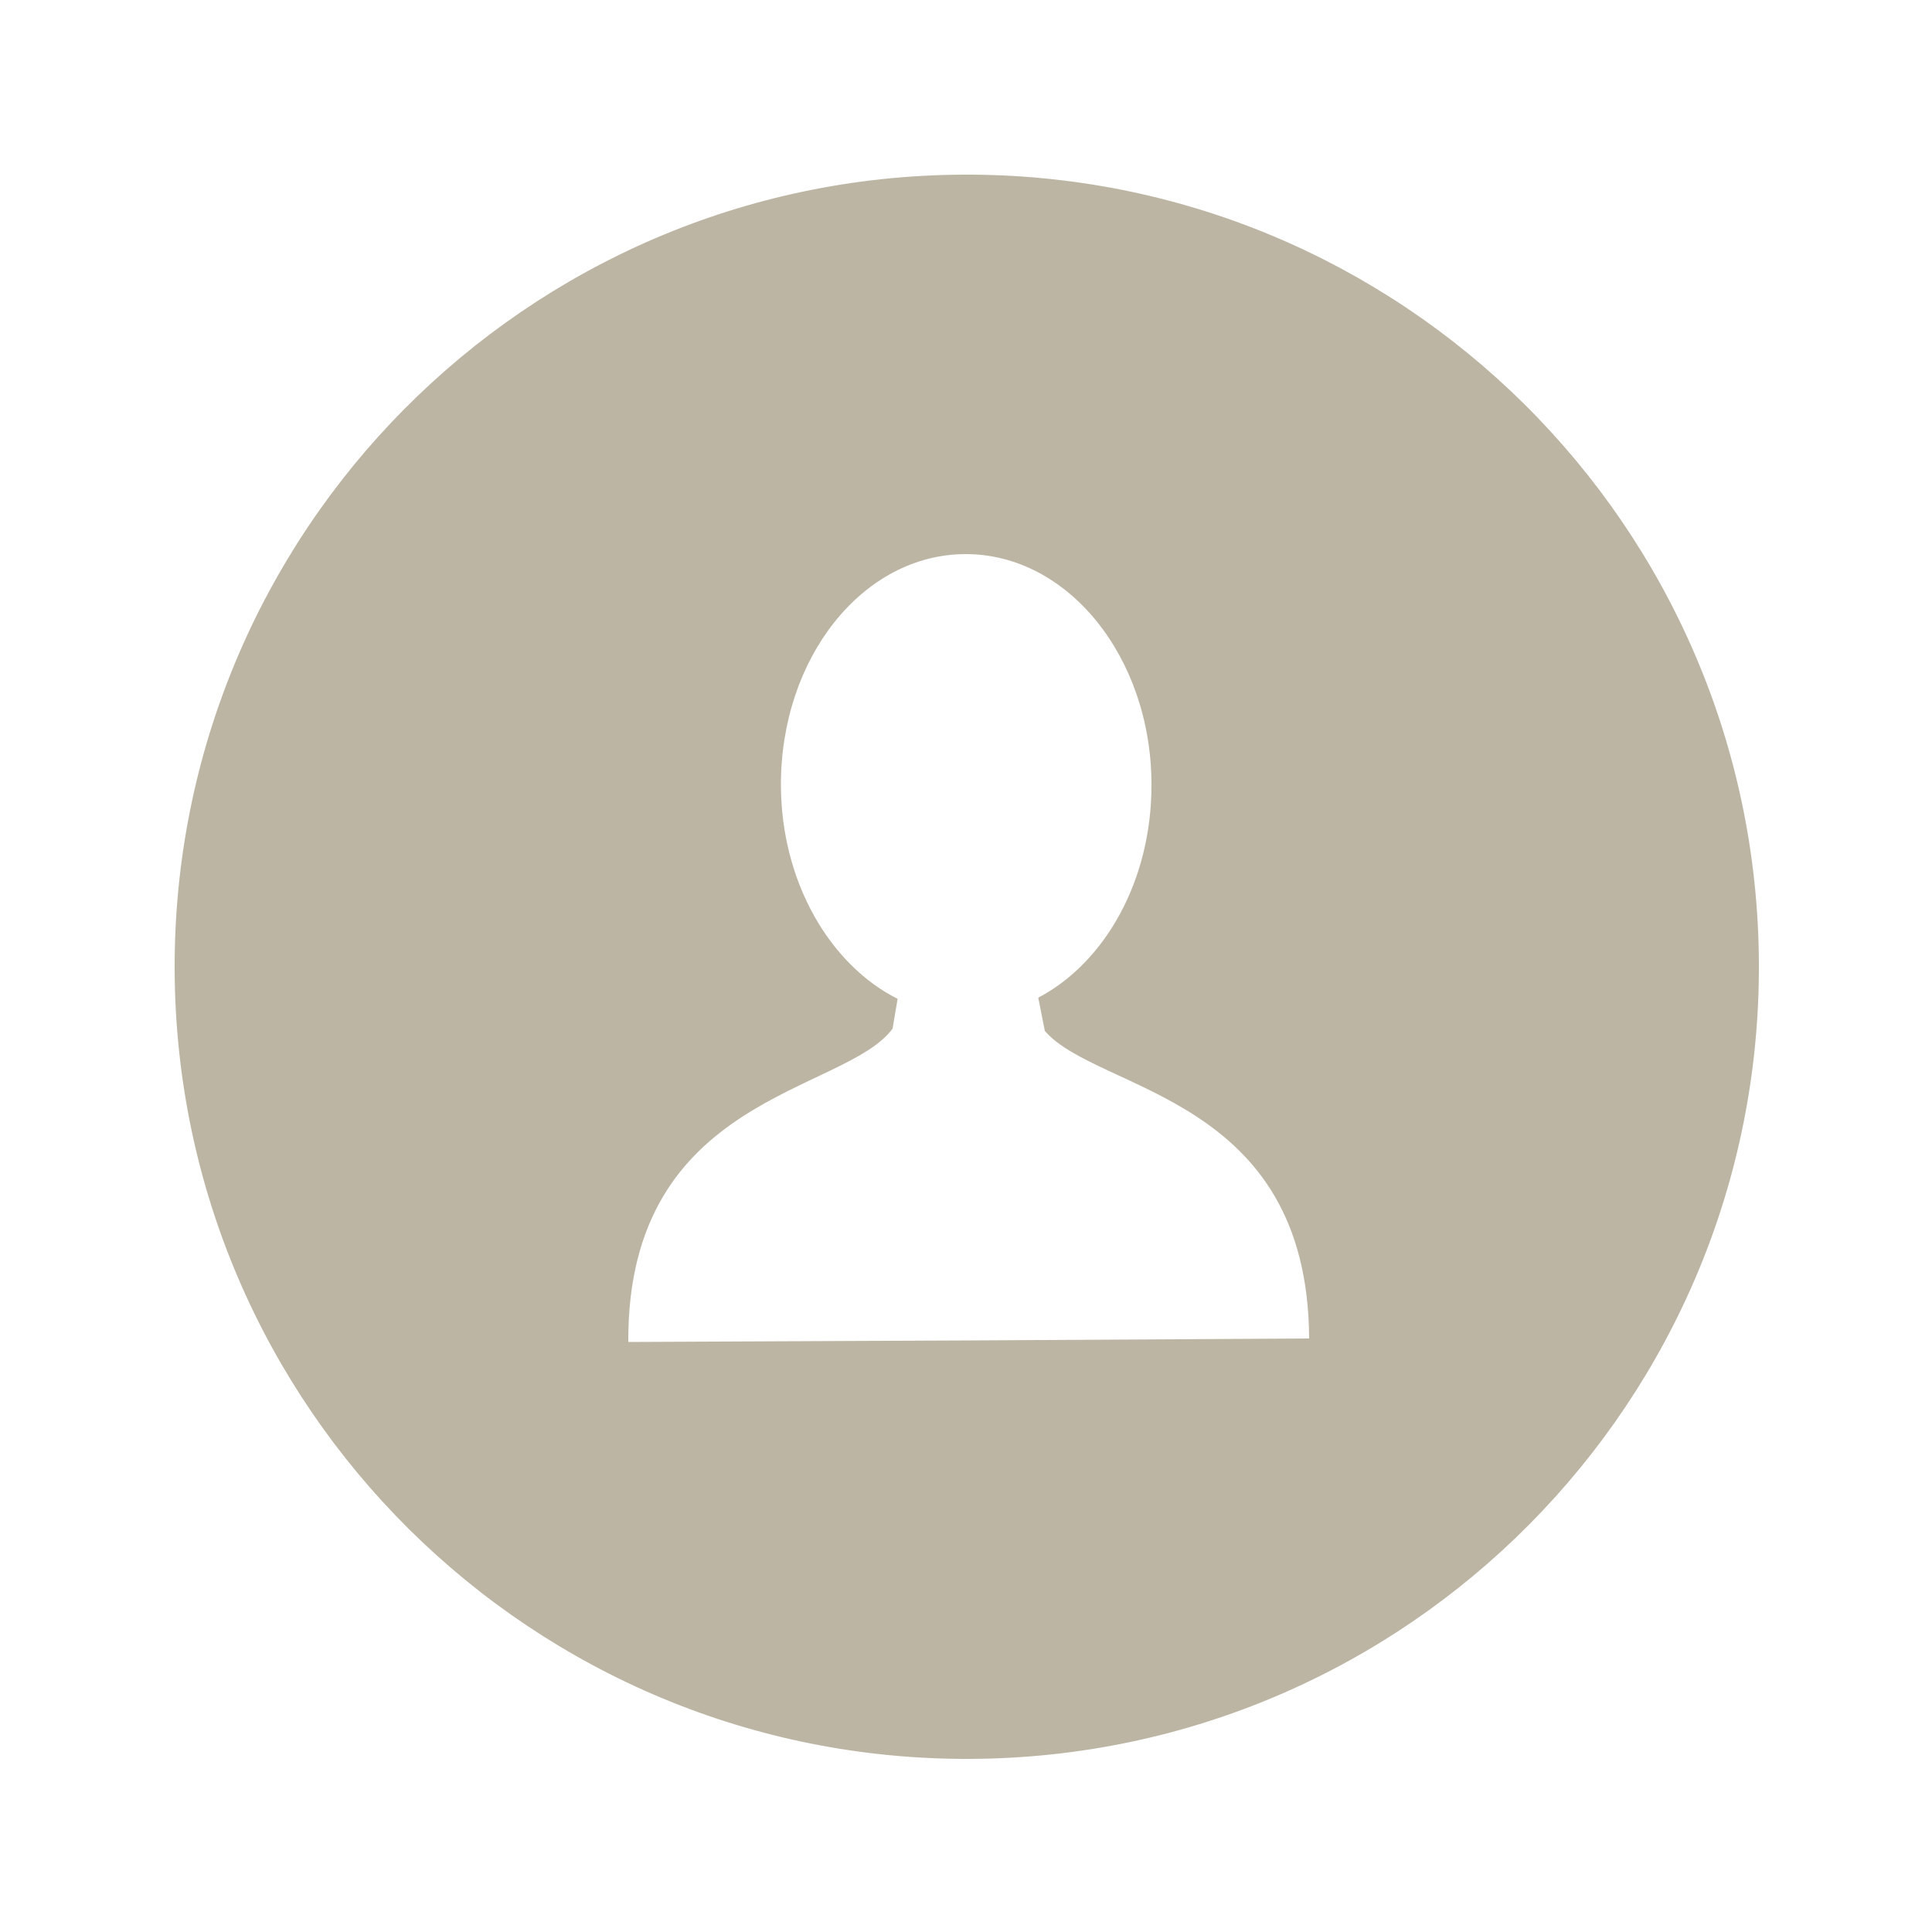 <?xml version="1.0" encoding="utf-8"?>
<!-- Generator: Adobe Illustrator 24.1.2, SVG Export Plug-In . SVG Version: 6.00 Build 0)  -->
<svg version="1.1" id="Layer_1" xmlns="http://www.w3.org/2000/svg" xmlns:xlink="http://www.w3.org/1999/xlink" x="0px" y="0px"
	 viewBox="0 0 500 500" style="enable-background:new 0 0 500 500;" xml:space="preserve">
<style type="text/css">
	.st0{fill:#BDB5A4;}
</style>
<g id="Group_4">
	<path id="Path_2" class="st0" d="M249.3,45.2C136.1,45.7,44.7,137.9,45.2,251.1s92.7,204.6,205.9,204.1
		c113.2-0.5,204.6-92.7,204.1-205.9c0,0,0,0,0,0C454.7,136.1,362.5,44.7,249.3,45.2z M251.4,346.9l-88.8,0.4
		c-0.3-64.1,56-64.2,68.4-81.1l1.3-7.7c-17.5-8.8-30.1-30.2-30.2-55.2c-0.1-33.1,21.2-59.8,47.7-59.9c26.5-0.1,48.1,26.6,48.2,59.5
		c0.1,24.9-12,46.2-29.3,55.3l1.7,8.6c13.7,15.9,68.1,16.6,68.4,79.6L251.4,346.9z"/>
</g>
</svg>
